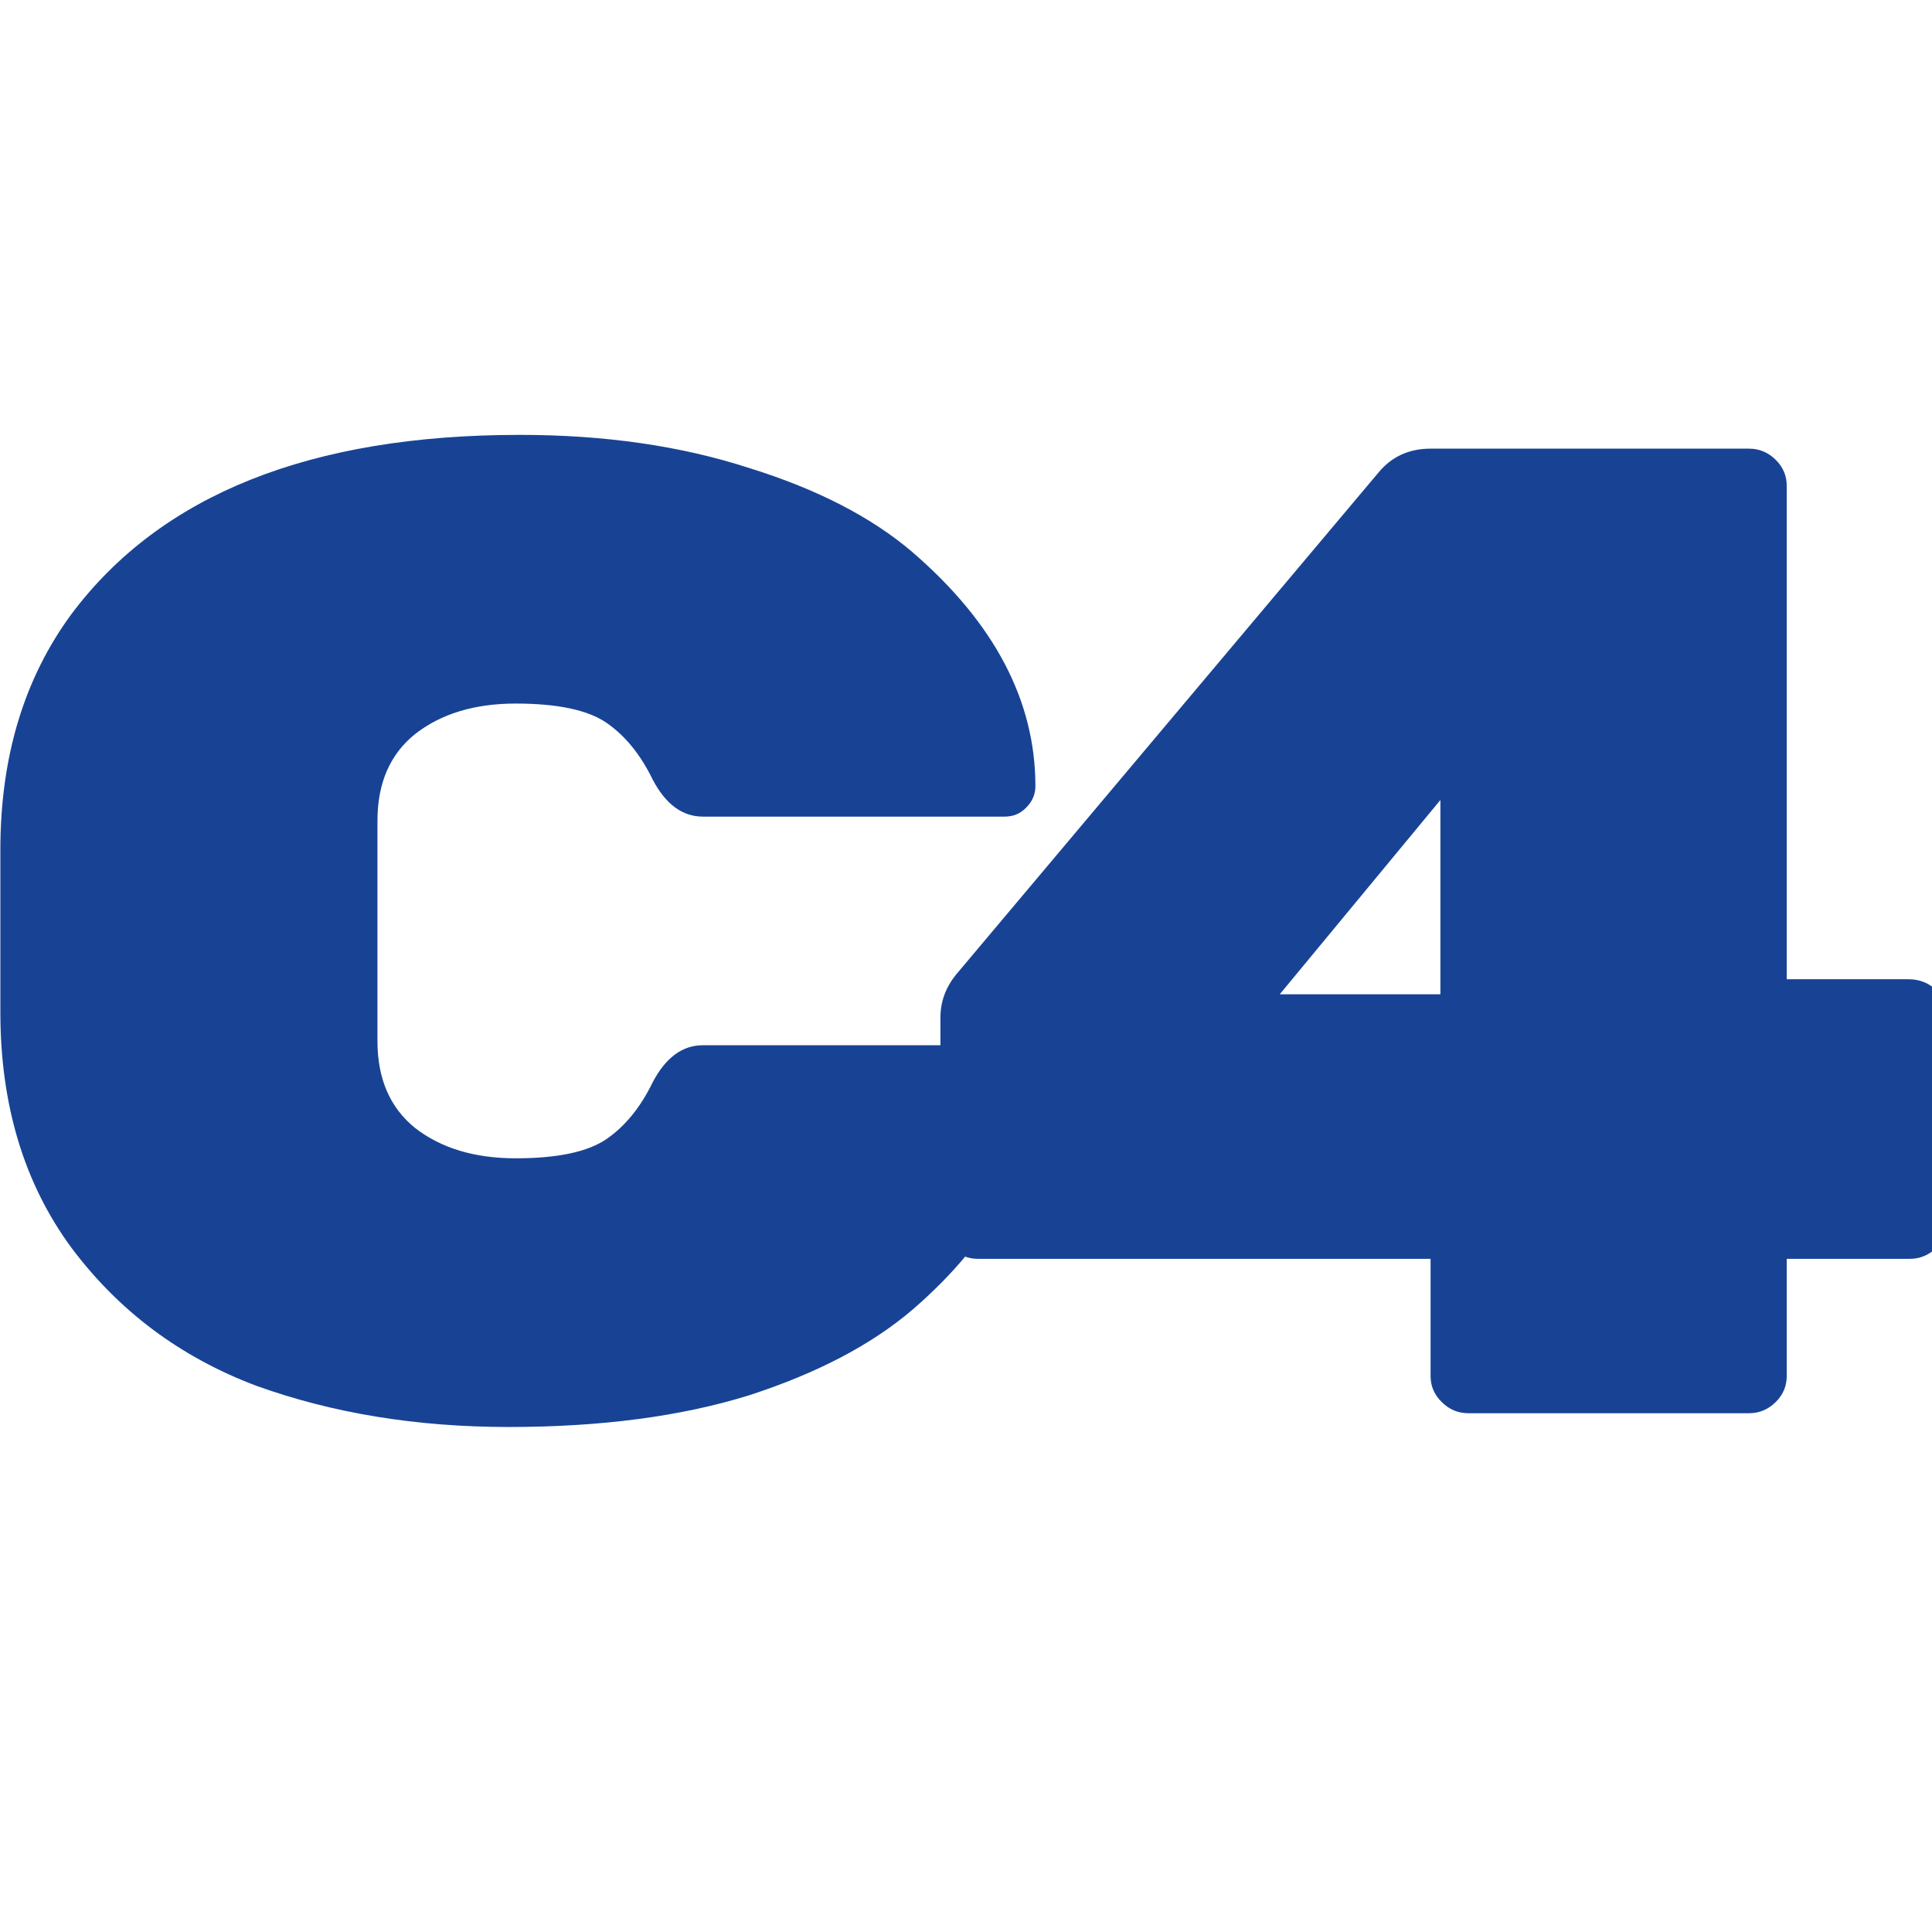 <svg version="1.2" xmlns="http://www.w3.org/2000/svg" viewBox="0 0 1080 1080" width="1080" height="1080">
	<title>c3</title>
	<style>
		.s0 { fill: #184395 } 
	</style>
	<path id="C4" class="s0" aria-label="C4"  d="m211 458.8v123.2q0 31.6 21.1 48.6 21.8 16.9 56.2 16.9 35.1 0 50.8-10.8 15.6-10.8 25.7-31.6 10.9-20.8 28.1-20.8h168.7q7 0 11.7 5.4 5.5 4.6 5.5 11.6 0 71.6-68.8 130.9-34.3 29.3-91.3 47.8-57 17.7-134.3 17.7-77.3 0-141.3-23.1-63.3-23.9-103.1-77-39.8-54-39.8-131.8v-90.8q0-77.8 39.8-131.8 75-100.1 250.6-100.1 71.1 0 128.1 18.5 57 17.7 91.3 47 68.8 59.3 68.8 130.9 0 7-5.5 12.3-4.7 4.7-11.7 4.7h-168.7q-17.2 0-28.1-20.8-10.1-20.8-25.7-31.6-15.7-10.8-50.8-10.8-34.4 0-56.2 17-21.1 16.9-21.1 48.5zm787.8-187.2v275.8h67.9q9.4 0 15.7 6.1 6.2 6.2 6.2 14.7v114.7q0 8.5-6.2 14.7-6.3 6.1-14.9 6.1h-68.7v65.5q0 8.5-6.2 14.6-6.3 6.2-14.9 6.2h-156.9q-8.6 0-14.8-6.2-6.3-6.1-6.3-14.6v-65.5h-253q-8.5 0-14.8-6.1-6.2-6.2-6.2-14.7v-114q0-13.1 8.5-23.8l236.6-281.2q11-13.1 28.9-13.1h178q8.6 0 14.9 6.2 6.2 6.1 6.2 14.6zm-283.4 284.2h89.8v-108.6z"/>
</svg>